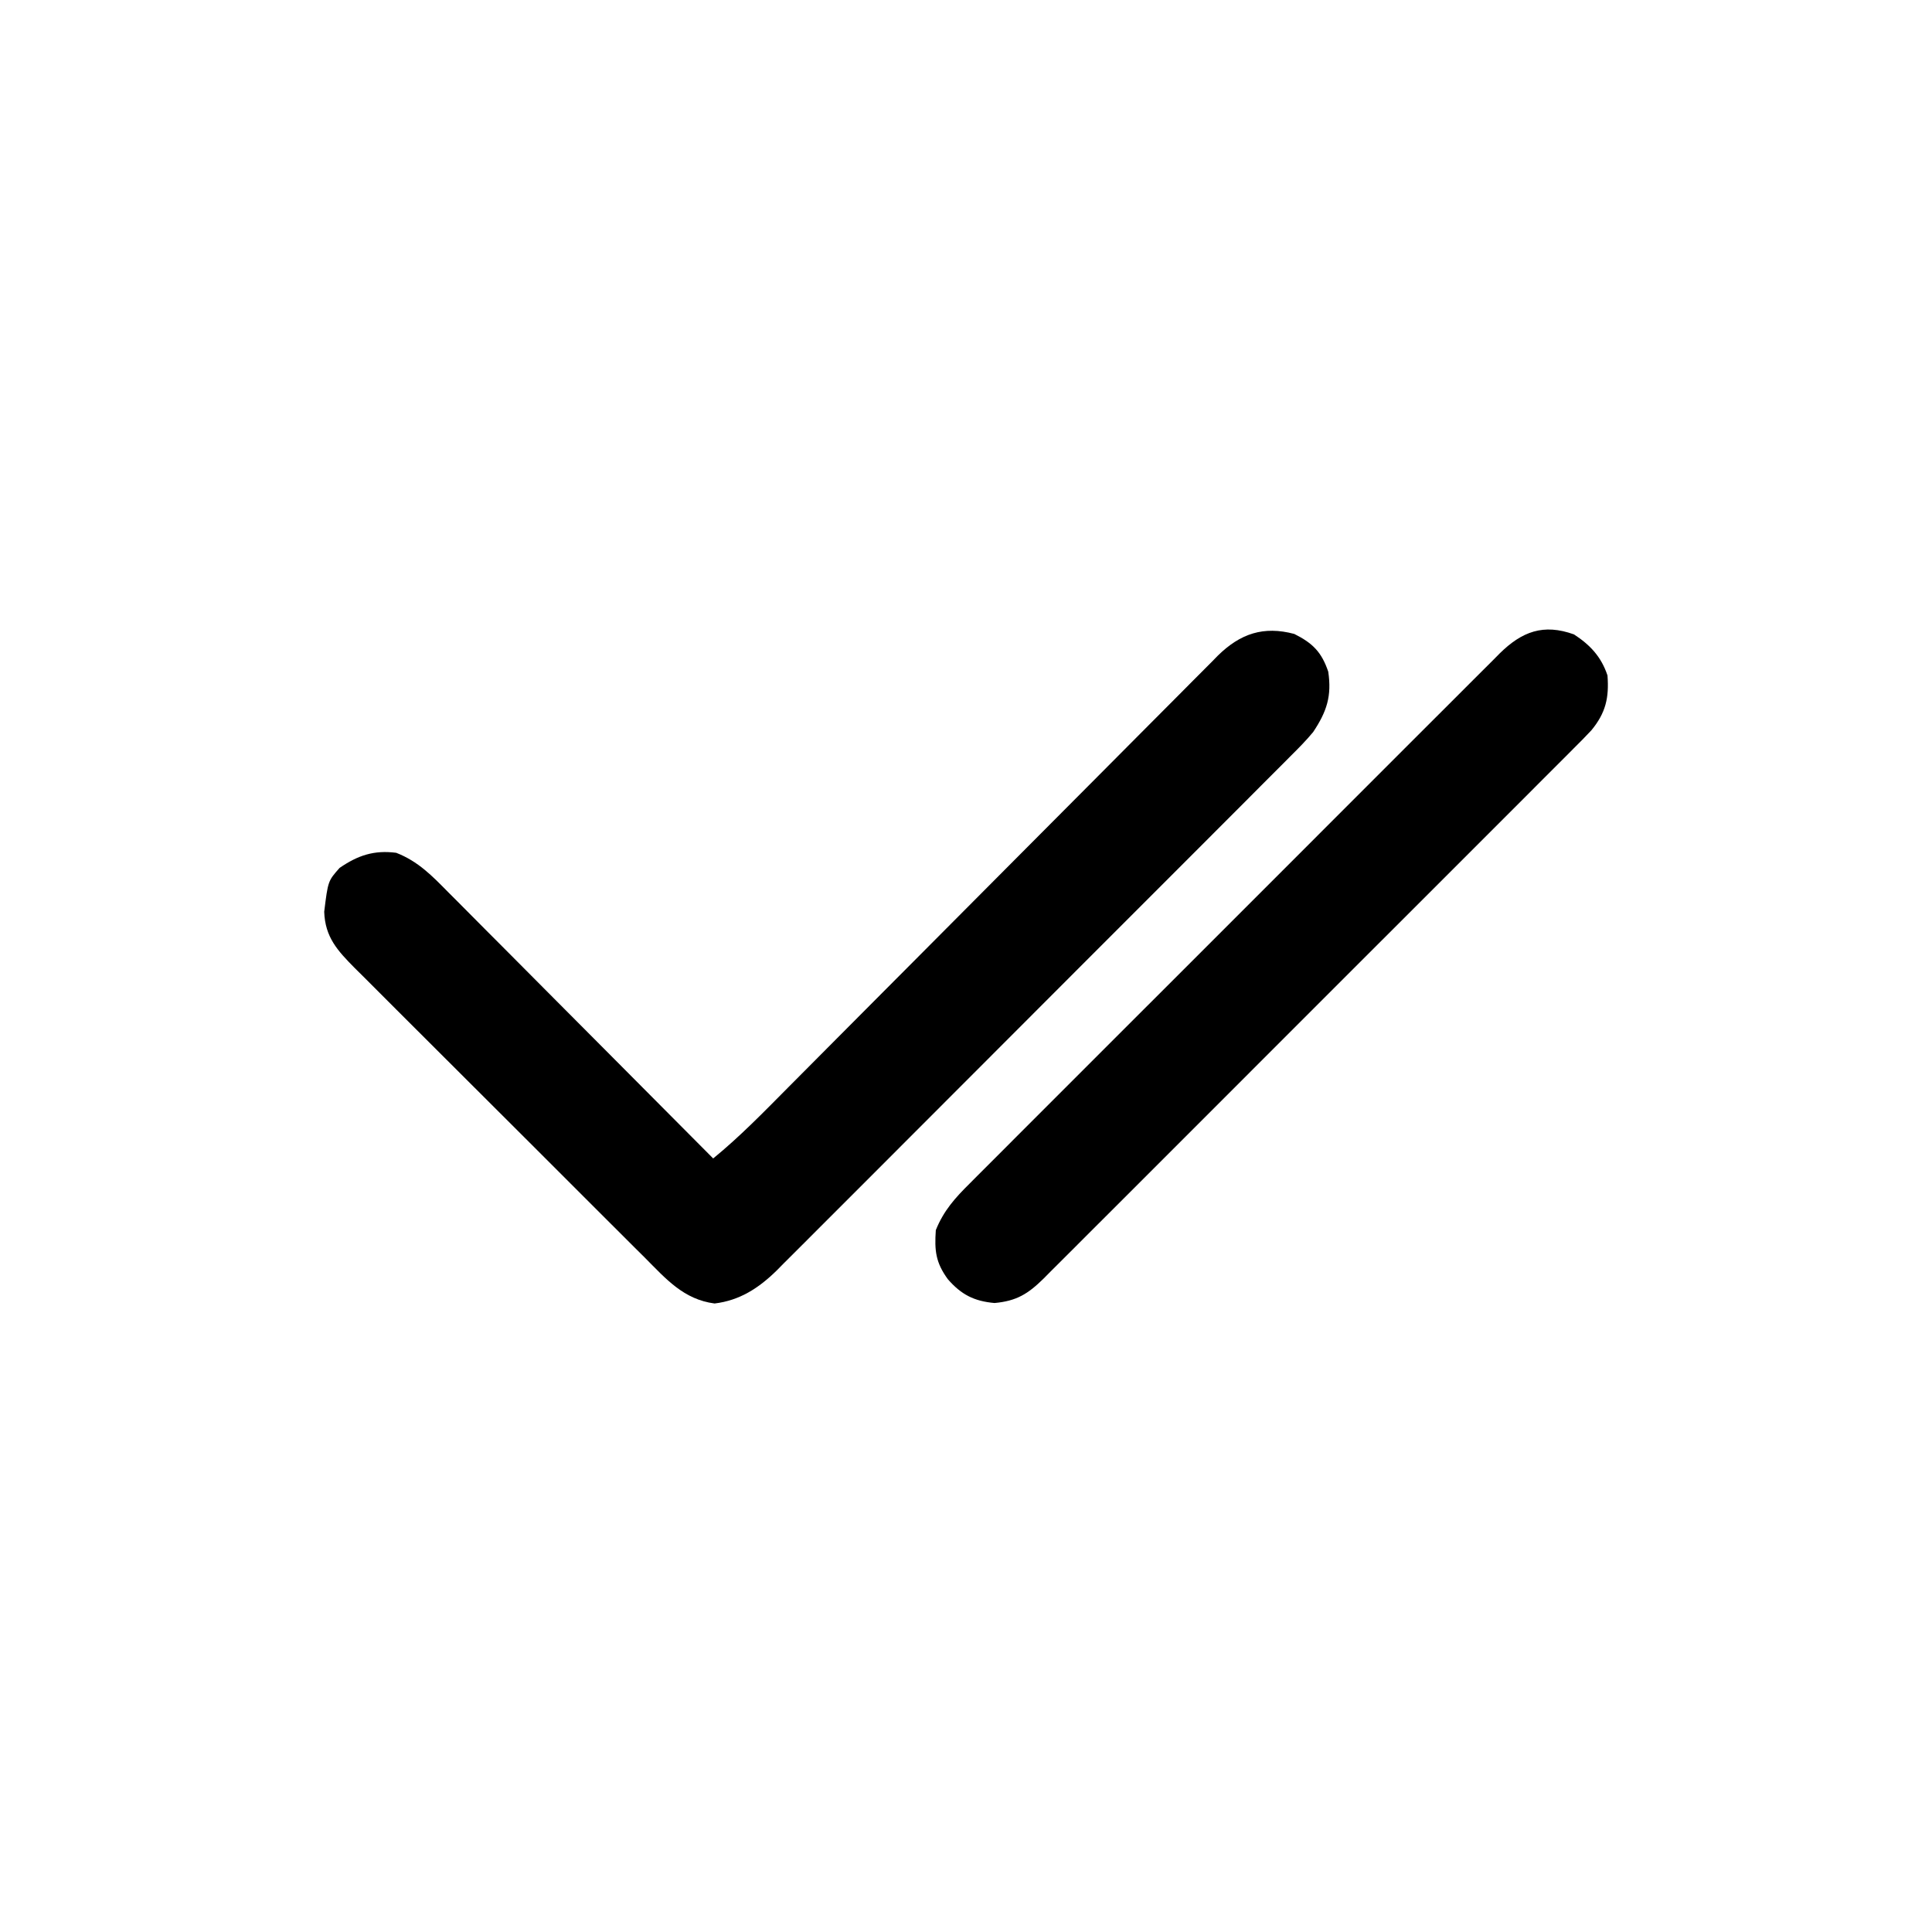 
<svg version="1.1" xmlns="http://www.w3.org/2000/svg" width="512" height="512">
<path d="M0 0 C4.889 2.445 7.237 4.81 9 10 C9.957 16.475 8.621 20.556 5 26 C3.125 28.266 1.082 30.328 -1.008 32.396 C-1.606 32.999 -2.204 33.602 -2.82 34.224 C-4.813 36.232 -6.817 38.228 -8.821 40.225 C-10.258 41.668 -11.694 43.11 -13.129 44.554 C-17.021 48.463 -20.922 52.364 -24.826 56.262 C-28.086 59.519 -31.343 62.782 -34.599 66.044 C-42.282 73.741 -49.972 81.429 -57.667 89.114 C-65.601 97.036 -73.522 104.97 -81.436 112.912 C-88.238 119.735 -95.047 126.551 -101.862 133.36 C-105.93 137.425 -109.995 141.492 -114.053 145.567 C-117.869 149.399 -121.694 153.22 -125.527 157.035 C-126.93 158.434 -128.33 159.837 -129.726 161.243 C-131.636 163.167 -133.559 165.077 -135.484 166.985 C-136.03 167.541 -136.576 168.096 -137.139 168.669 C-141.89 173.332 -146.93 176.629 -153.625 177.438 C-161.836 176.373 -166.516 170.918 -172.095 165.309 C-172.99 164.421 -173.885 163.533 -174.807 162.618 C-177.252 160.191 -179.687 157.755 -182.12 155.316 C-184.155 153.278 -186.195 151.244 -188.234 149.211 C-193.046 144.413 -197.85 139.607 -202.649 134.797 C-207.596 129.839 -212.554 124.894 -217.52 119.956 C-221.789 115.709 -226.05 111.454 -230.305 107.194 C-232.843 104.652 -235.385 102.112 -237.934 99.581 C-240.775 96.758 -243.6 93.919 -246.423 91.079 C-247.267 90.245 -248.11 89.411 -248.979 88.552 C-253.532 83.941 -256.848 80.394 -257.082 73.621 C-256.076 65.473 -256.076 65.473 -253 62 C-248.184 58.695 -243.899 57.235 -238 58 C-232.174 60.267 -228.461 64.133 -224.159 68.501 C-223.397 69.262 -222.635 70.023 -221.851 70.807 C-219.344 73.316 -216.848 75.836 -214.352 78.355 C-212.612 80.101 -210.872 81.845 -209.131 83.589 C-204.557 88.174 -199.993 92.768 -195.43 97.364 C-190.77 102.055 -186.101 106.737 -181.434 111.42 C-172.281 120.605 -163.137 129.799 -154 139 C-146.965 133.257 -140.677 126.78 -134.291 120.341 C-133.011 119.054 -131.731 117.768 -130.45 116.481 C-127.703 113.721 -124.958 110.959 -122.213 108.197 C-117.871 103.827 -113.524 99.463 -109.175 95.099 C-107.684 93.603 -106.193 92.107 -104.702 90.61 C-103.955 89.861 -103.209 89.112 -102.44 88.34 C-92.324 78.189 -82.213 68.032 -72.113 57.866 C-65.288 50.997 -58.457 44.135 -51.617 37.282 C-48.002 33.658 -44.39 30.031 -40.787 26.394 C-37.401 22.977 -34.005 19.569 -30.602 16.168 C-29.357 14.92 -28.115 13.668 -26.876 12.413 C-25.183 10.697 -23.477 8.994 -21.768 7.294 C-21.283 6.797 -20.799 6.3 -20.3 5.788 C-14.308 -0.109 -8.147 -2.167 0 0 Z " fill="#000000" transform="translate(343,168)"/>
<path d="M0 0 C4.286 2.795 7.224 5.923 8.875 10.875 C9.32 16.768 8.43 20.773 4.611 25.409 C3.05 27.086 1.445 28.705 -0.185 30.316 C-0.8 30.936 -1.416 31.556 -2.05 32.195 C-4.109 34.266 -6.178 36.326 -8.248 38.386 C-9.728 39.87 -11.208 41.356 -12.688 42.842 C-16.703 46.871 -20.728 50.891 -24.756 54.909 C-28.969 59.114 -33.174 63.327 -37.381 67.538 C-44.446 74.608 -51.516 81.672 -58.591 88.732 C-66.772 96.897 -74.943 105.073 -83.108 113.254 C-90.117 120.277 -97.132 127.295 -104.153 134.307 C-108.346 138.496 -112.537 142.686 -116.723 146.882 C-120.658 150.826 -124.6 154.762 -128.548 158.692 C-129.996 160.137 -131.442 161.584 -132.886 163.034 C-134.854 165.01 -136.831 166.977 -138.811 168.942 C-139.382 169.52 -139.953 170.098 -140.541 170.693 C-144.706 174.796 -147.757 176.66 -153.562 177.188 C-158.98 176.712 -162.403 174.946 -165.938 170.875 C-169.171 166.441 -169.492 163.286 -169.125 157.875 C-167.031 152.667 -163.981 149.304 -160.065 145.434 C-159.45 144.814 -158.834 144.194 -158.2 143.555 C-156.141 141.484 -154.072 139.424 -152.002 137.364 C-150.522 135.88 -149.042 134.394 -147.562 132.908 C-143.547 128.879 -139.522 124.859 -135.494 120.841 C-131.281 116.636 -127.076 112.423 -122.869 108.212 C-115.804 101.142 -108.734 94.078 -101.659 87.018 C-93.478 78.853 -85.307 70.677 -77.142 62.496 C-70.133 55.473 -63.118 48.455 -56.097 41.443 C-51.904 37.254 -47.713 33.064 -43.527 28.868 C-39.592 24.924 -35.65 20.988 -31.702 17.058 C-30.254 15.613 -28.808 14.166 -27.364 12.716 C-25.396 10.74 -23.419 8.773 -21.439 6.808 C-20.868 6.23 -20.297 5.652 -19.709 5.057 C-13.795 -0.77 -8.102 -2.917 0 0 Z " fill="#000000" transform="translate(417.125,168.125)"/>
</svg>
